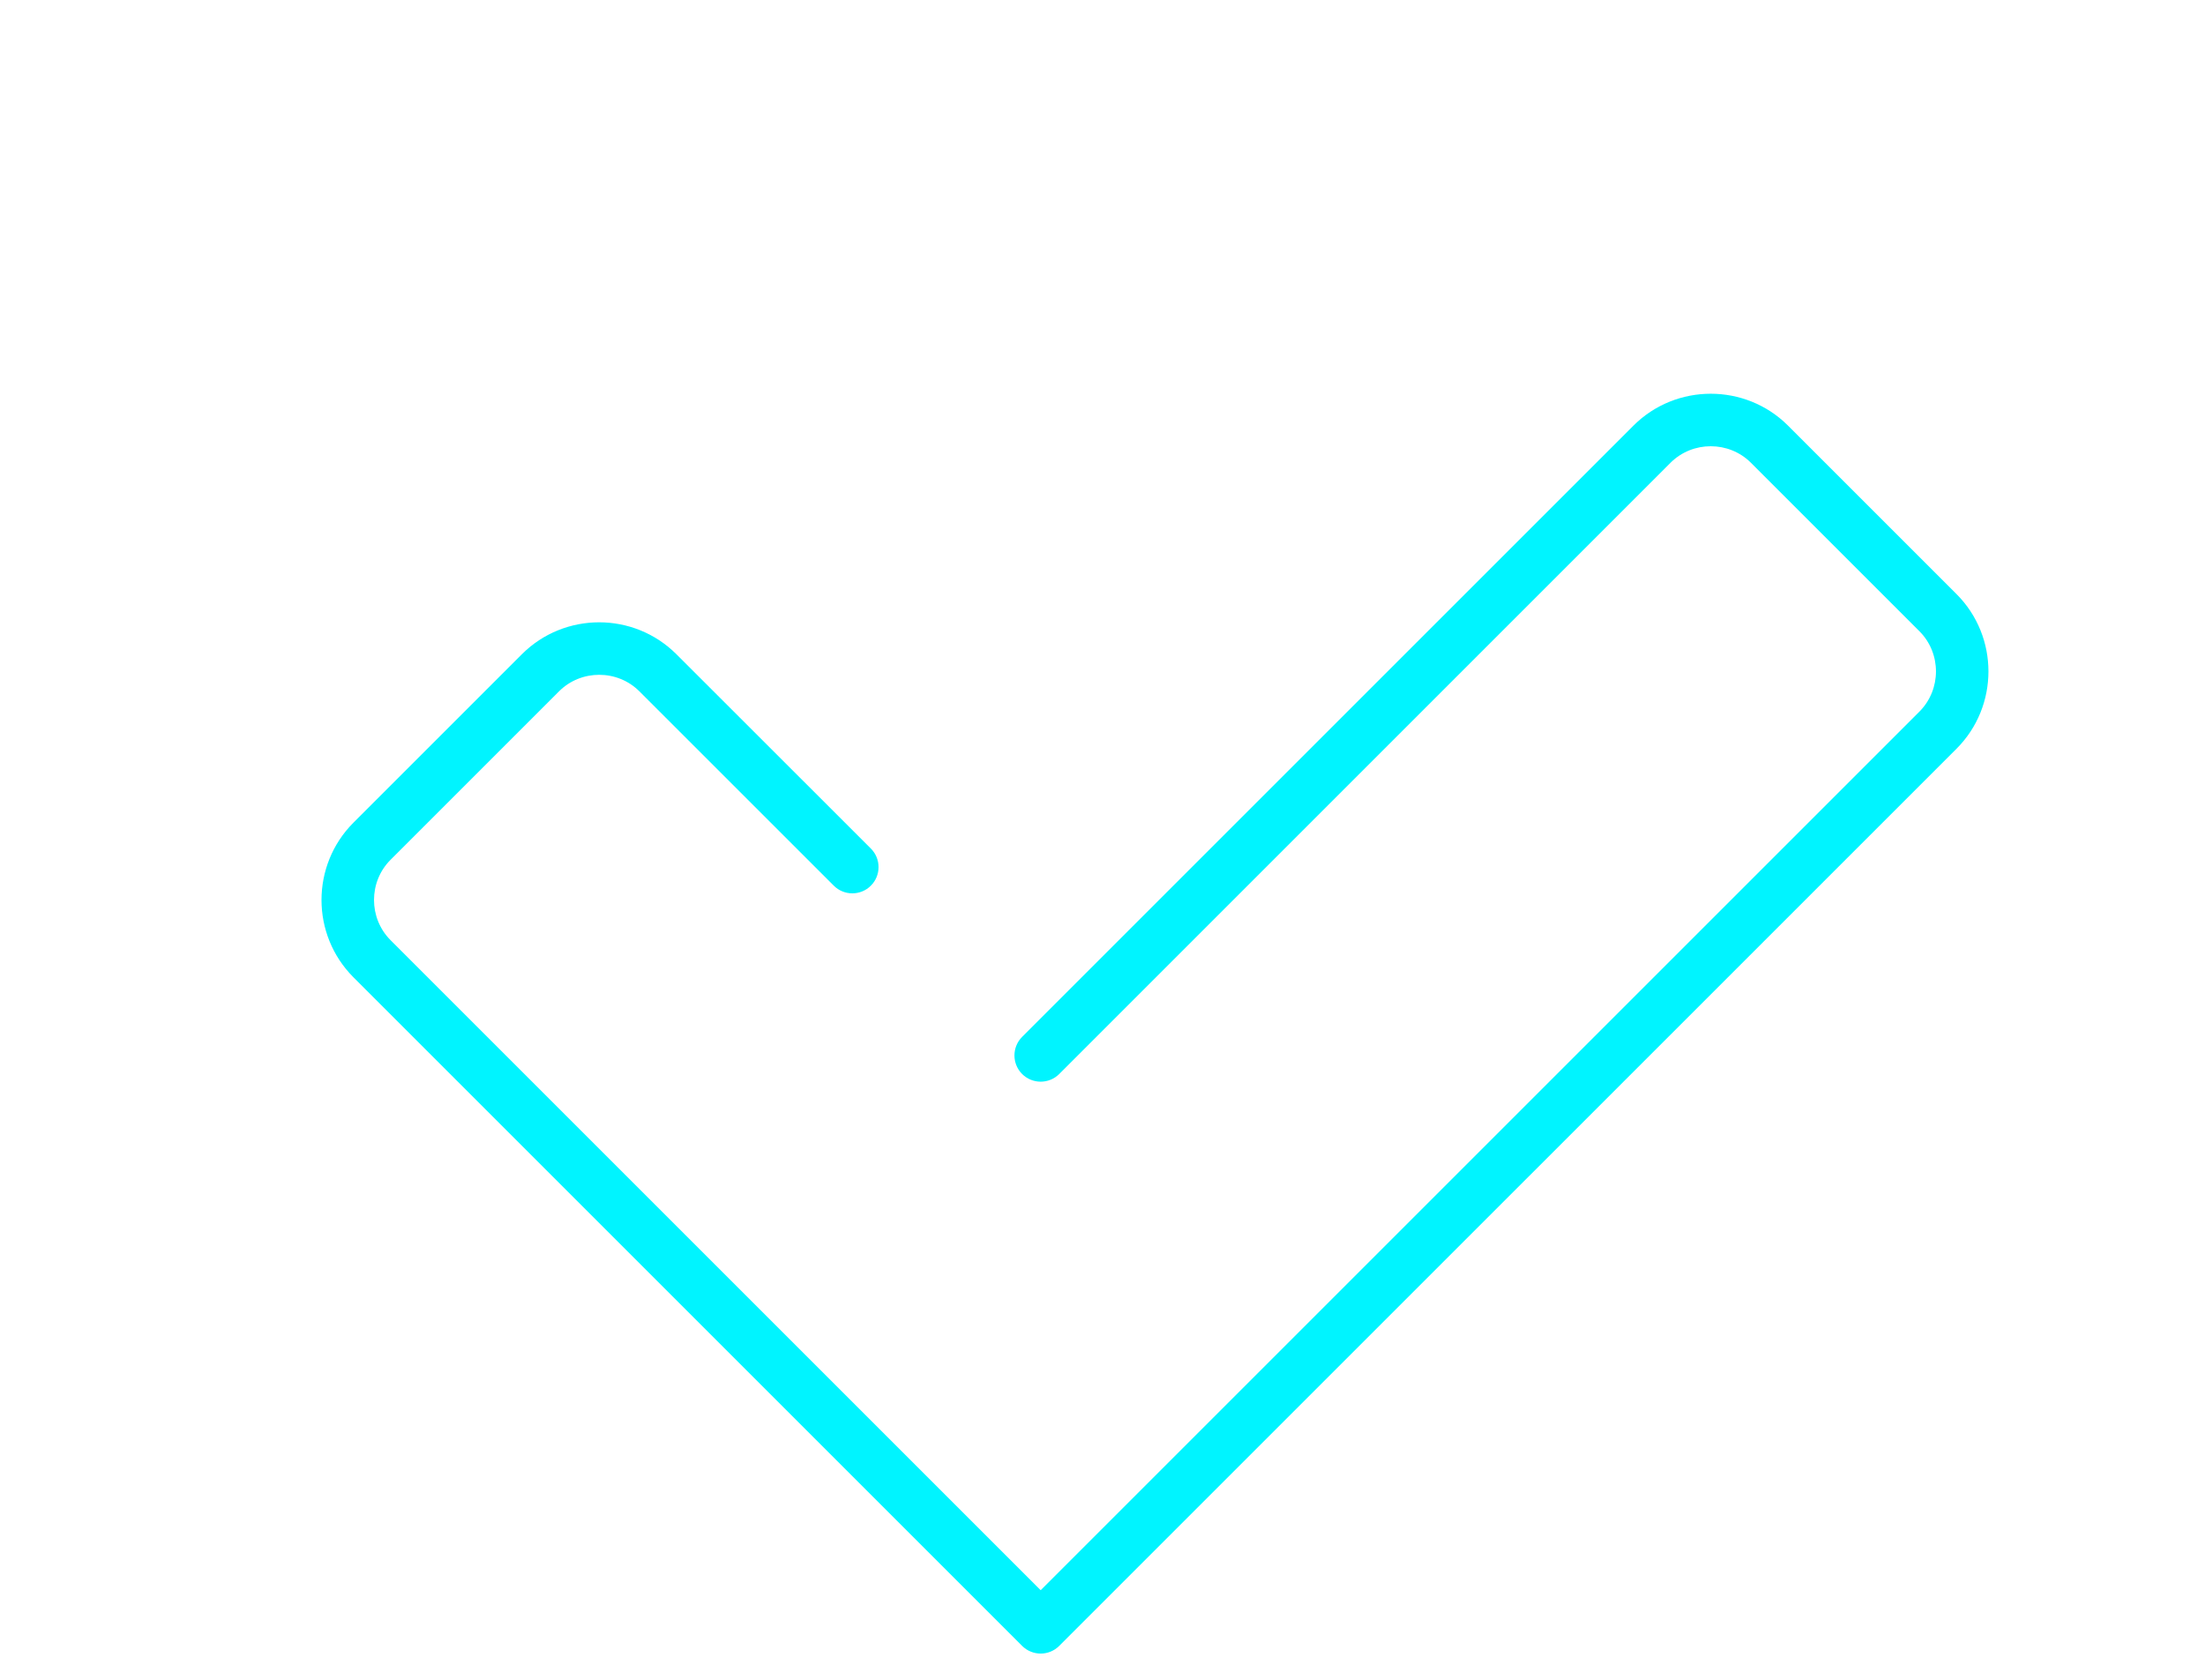 <?xml version="1.0" encoding="UTF-8"?>
<!DOCTYPE svg PUBLIC "-//W3C//DTD SVG 1.1//EN" "http://www.w3.org/Graphics/SVG/1.1/DTD/svg11.dtd">
<!-- Creator: CorelDRAW 2018 (64-Bit) -->
<svg xmlns="http://www.w3.org/2000/svg" xml:space="preserve" width="42px" height="32px" version="1.1" style="shape-rendering:geometricPrecision; text-rendering:geometricPrecision; image-rendering:optimizeQuality; fill-rule:evenodd; clip-rule:evenodd"
viewBox="0 0 58.454 44.536"
 xmlns:xlink="http://www.w3.org/1999/xlink">
 <defs>
  <style type="text/css">
   <![CDATA[
    .fil0 {fill:none}
    .fil1 {fill:#00F4FF;fill-rule:nonzero}
   ]]>
  </style>
 </defs>
 <g id="Layer_x0020_1">
  <g id="_1612306162064">
   <rect class="fil0" width="58.454" height="44.536"/>
   <path class="fil1" d="M28.08 28.475c-0.271,0.271 -0.712,0.271 -0.984,0 -0.271,-0.272 -0.271,-0.713 0,-0.984l16.206 -16.206c0.564,-0.564 1.307,-0.846 2.049,-0.846 0.742,0 1.486,0.282 2.05,0.846l4.466 4.466c0.564,0.564 0.846,1.308 0.846,2.05 0,0.742 -0.282,1.486 -0.846,2.05l-23.787 23.786c-0.271,0.272 -0.712,0.272 -0.984,0l-17.726 -17.726c-0.564,-0.565 -0.847,-1.308 -0.847,-2.05 0,-0.742 0.283,-1.486 0.847,-2.05l4.465 -4.465c0.564,-0.565 1.308,-0.847 2.05,-0.847 0.739,0 1.483,0.283 2.047,0.847l5.155 5.152c0.271,0.271 0.271,0.712 0,0.983 -0.271,0.272 -0.713,0.272 -0.984,0l-5.152 -5.151c-0.291,-0.292 -0.678,-0.439 -1.066,-0.439 -0.387,0 -0.774,0.146 -1.066,0.439l-4.465 4.465c-0.293,0.292 -0.439,0.679 -0.439,1.066 0,0.386 0.146,0.773 0.439,1.066l17.234 17.234 23.295 -23.294c0.292,-0.292 0.439,-0.679 0.439,-1.066 0,-0.387 -0.147,-0.774 -0.439,-1.066l-4.466 -4.466c-0.292,-0.292 -0.679,-0.438 -1.066,-0.438 -0.387,0 -0.773,0.146 -1.066,0.438l-16.205 16.206z"/>
  </g>
 </g>
</svg>
